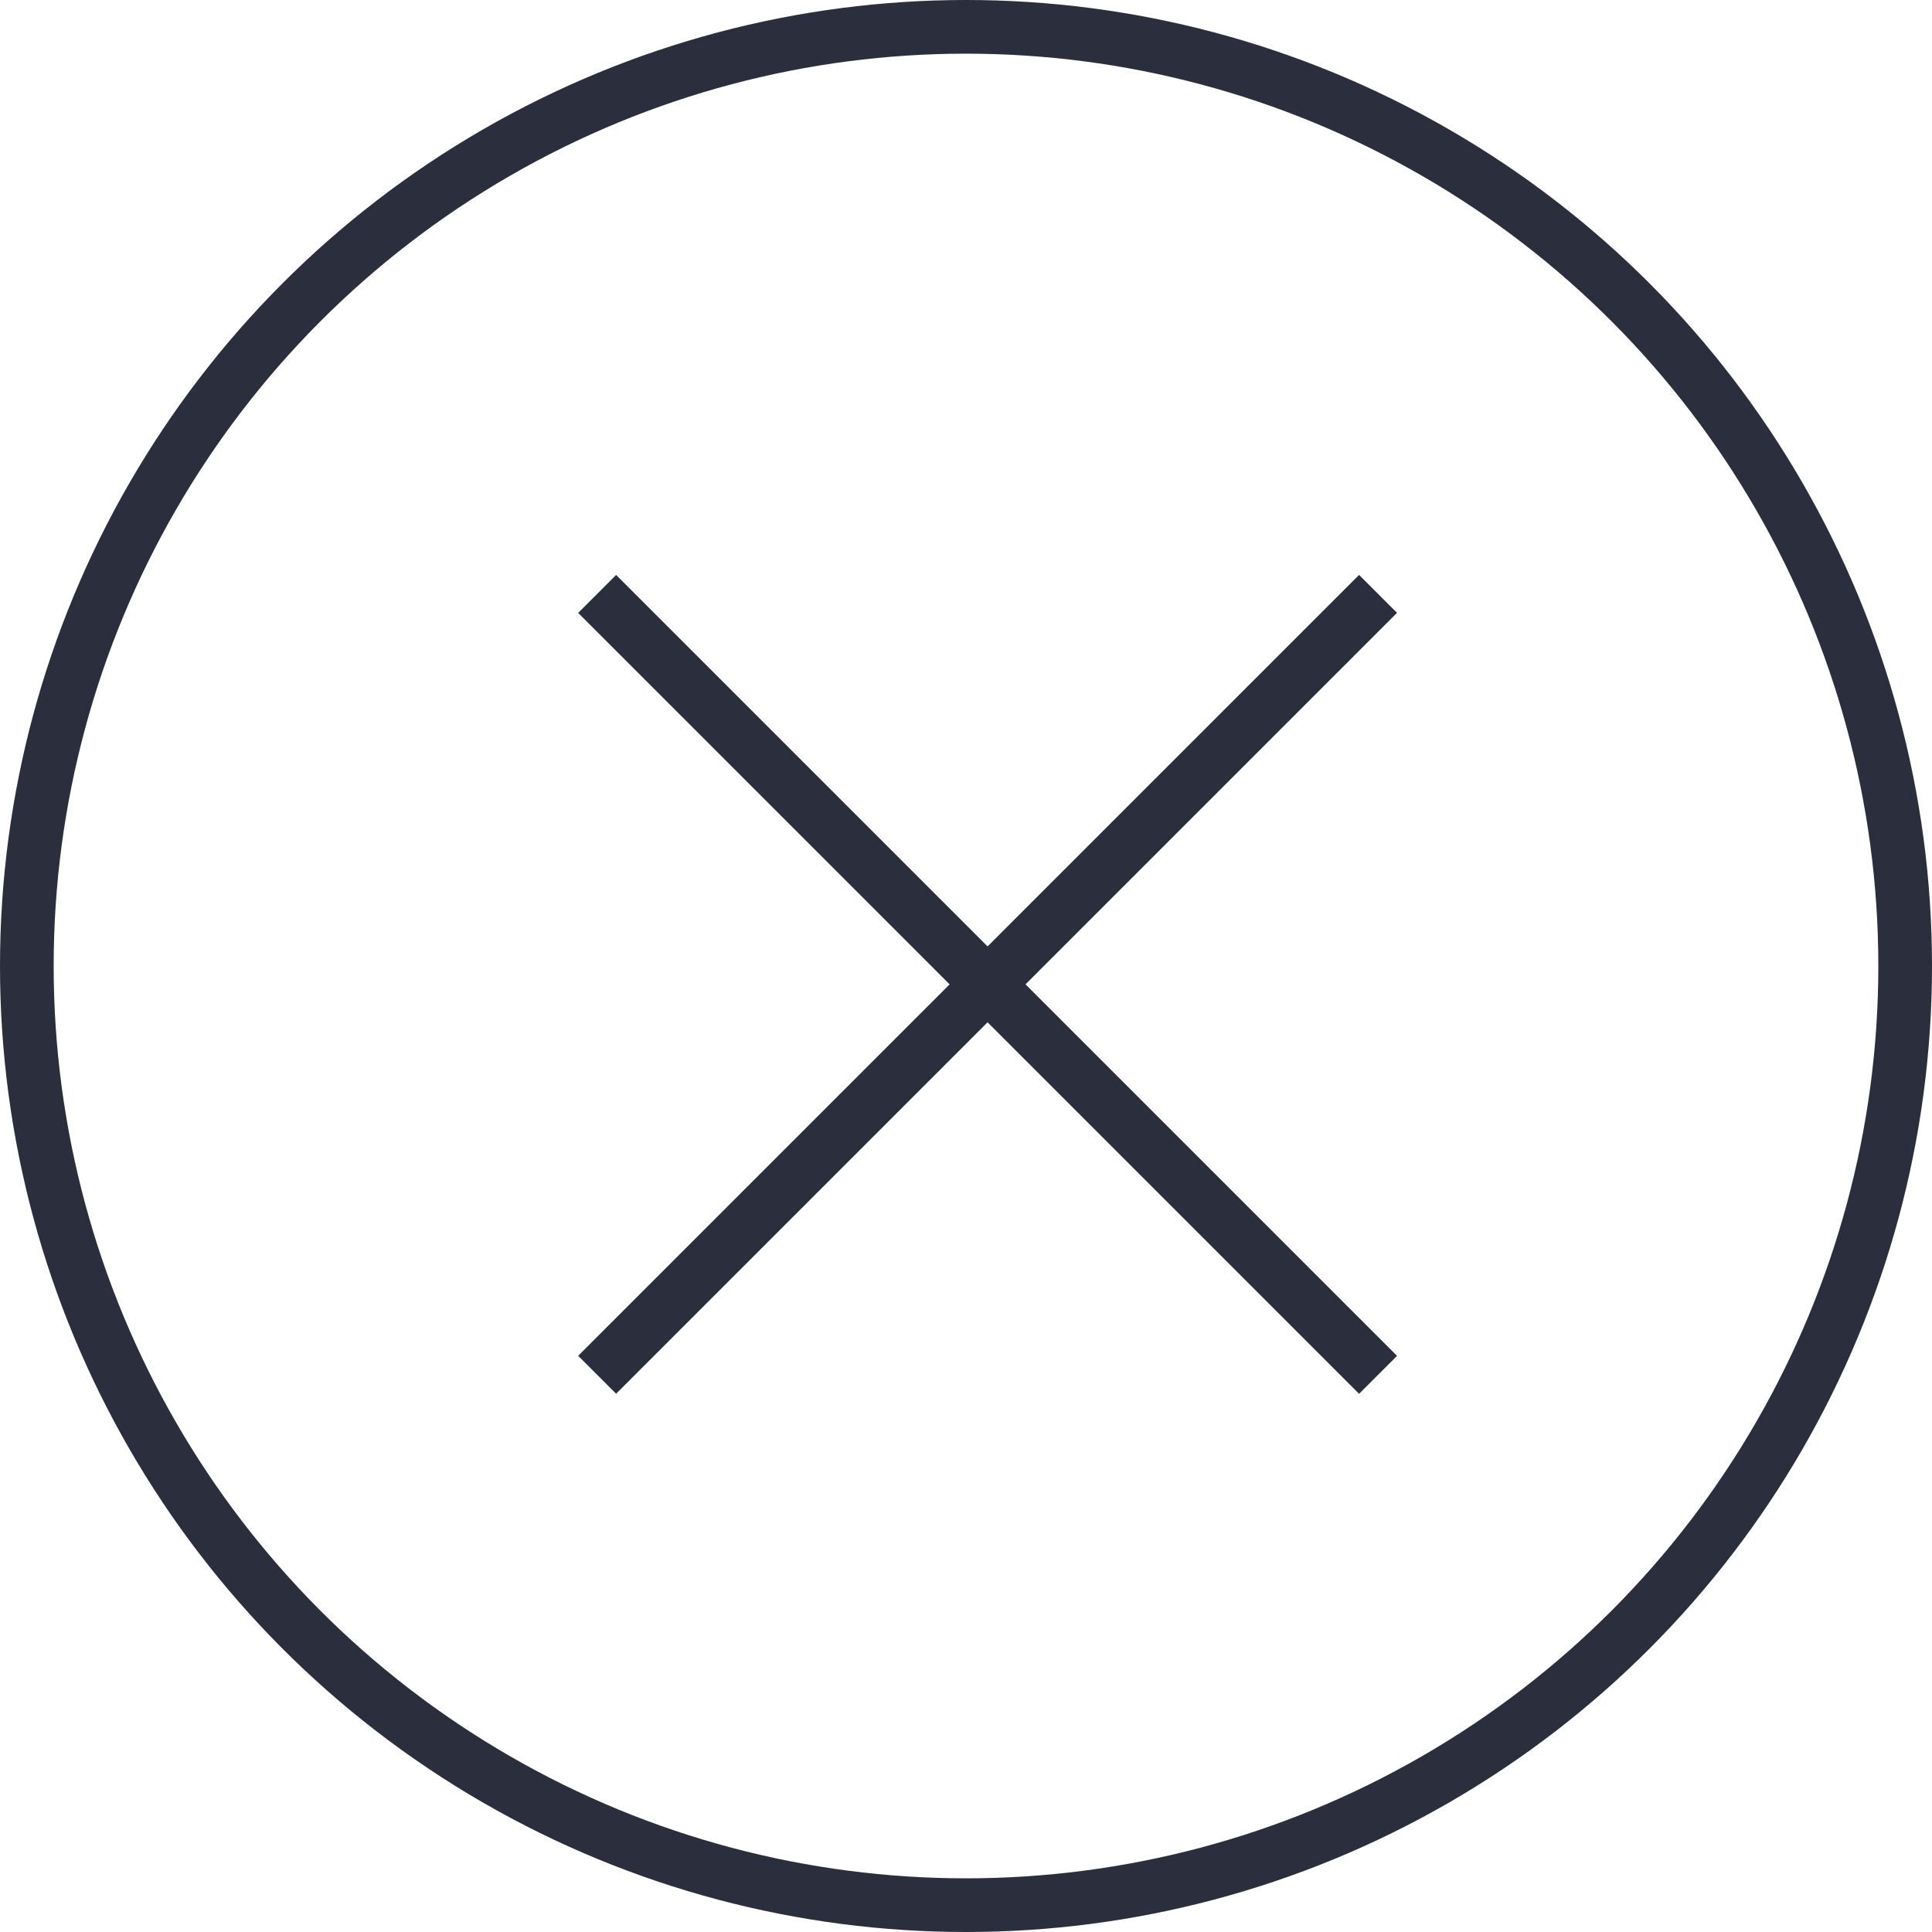 <svg xmlns="http://www.w3.org/2000/svg" viewBox="797 -843 36 36">
  <defs>
    <style>
      .cls-1, .cls-3 {
        fill: none;
      }

      .cls-1 {
        stroke: #2a2e3d;
      }

      .cls-2 {
        stroke: none;
      }
    </style>
  </defs>
  <g id="Group_840" data-name="Group 840" transform="translate(635 -1372)">
    <g id="Group_831" data-name="Group 831" transform="translate(118 510)">
      <path id="Path_959" data-name="Path 959" class="cls-1" d="M-3123.873,1138.067l14.551,14.551" transform="translate(3179 -1108)"/>
      <g id="Group_830" data-name="Group 830">
        <path id="Path_960" data-name="Path 960" class="cls-1" d="M-3123.873,1138.067l14.551,14.551" transform="translate(1207.745 3153.939) rotate(90)"/>
      </g>
    </g>
    <g id="Ellipse_391" data-name="Ellipse 391" class="cls-1" transform="translate(162 529)">
      <circle class="cls-2" cx="18" cy="18" r="18"/>
      <circle class="cls-3" cx="18" cy="18" r="17.5"/>
    </g>
  </g>
</svg>
